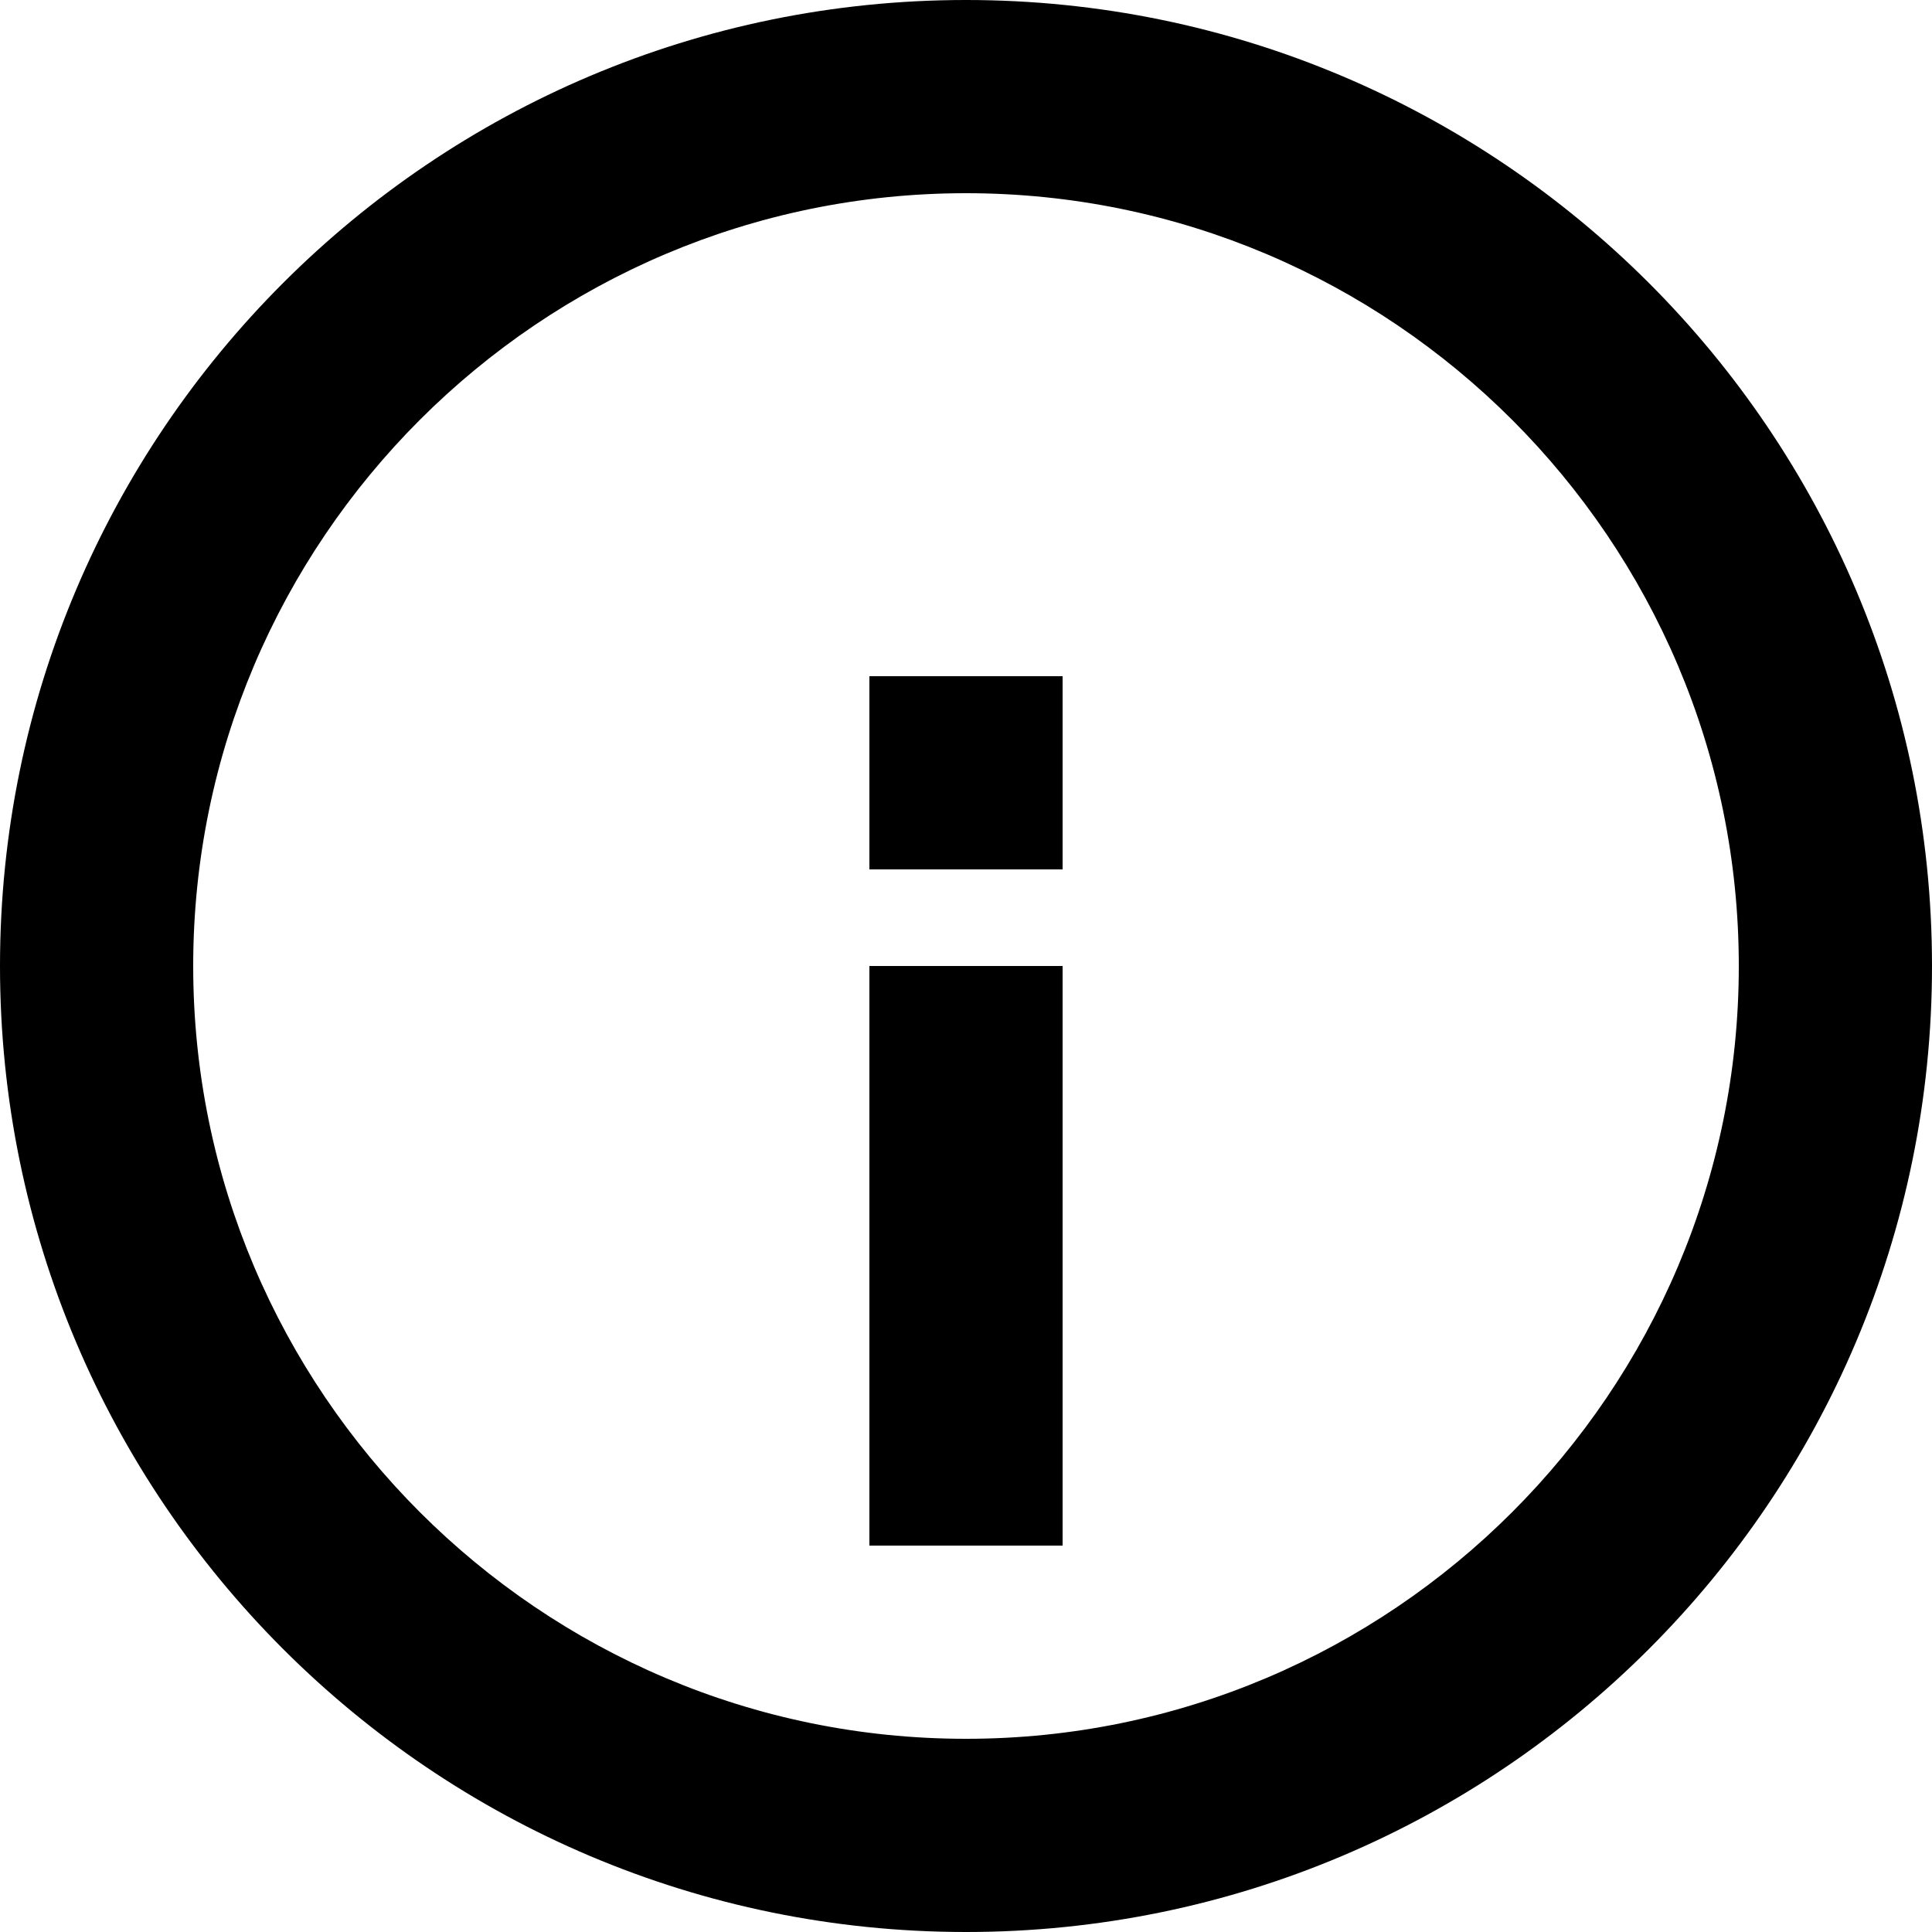 <svg xmlns="http://www.w3.org/2000/svg" width="20" height="20" viewBox="0 0 20 20" fill="currentColor">
  <path d="M10 0C4.48 0 0 4.48 0 10s4.48 10 10 10 10-4.48 10-10S15.52 0 10 0zm0 18c-4.41 0-8-3.59-8-8s3.59-8 8-8 8 3.59 8 8-3.59 8-8 8zm-1-11h2v2h-2zm0 3h2v6h-2z"/>
</svg>
